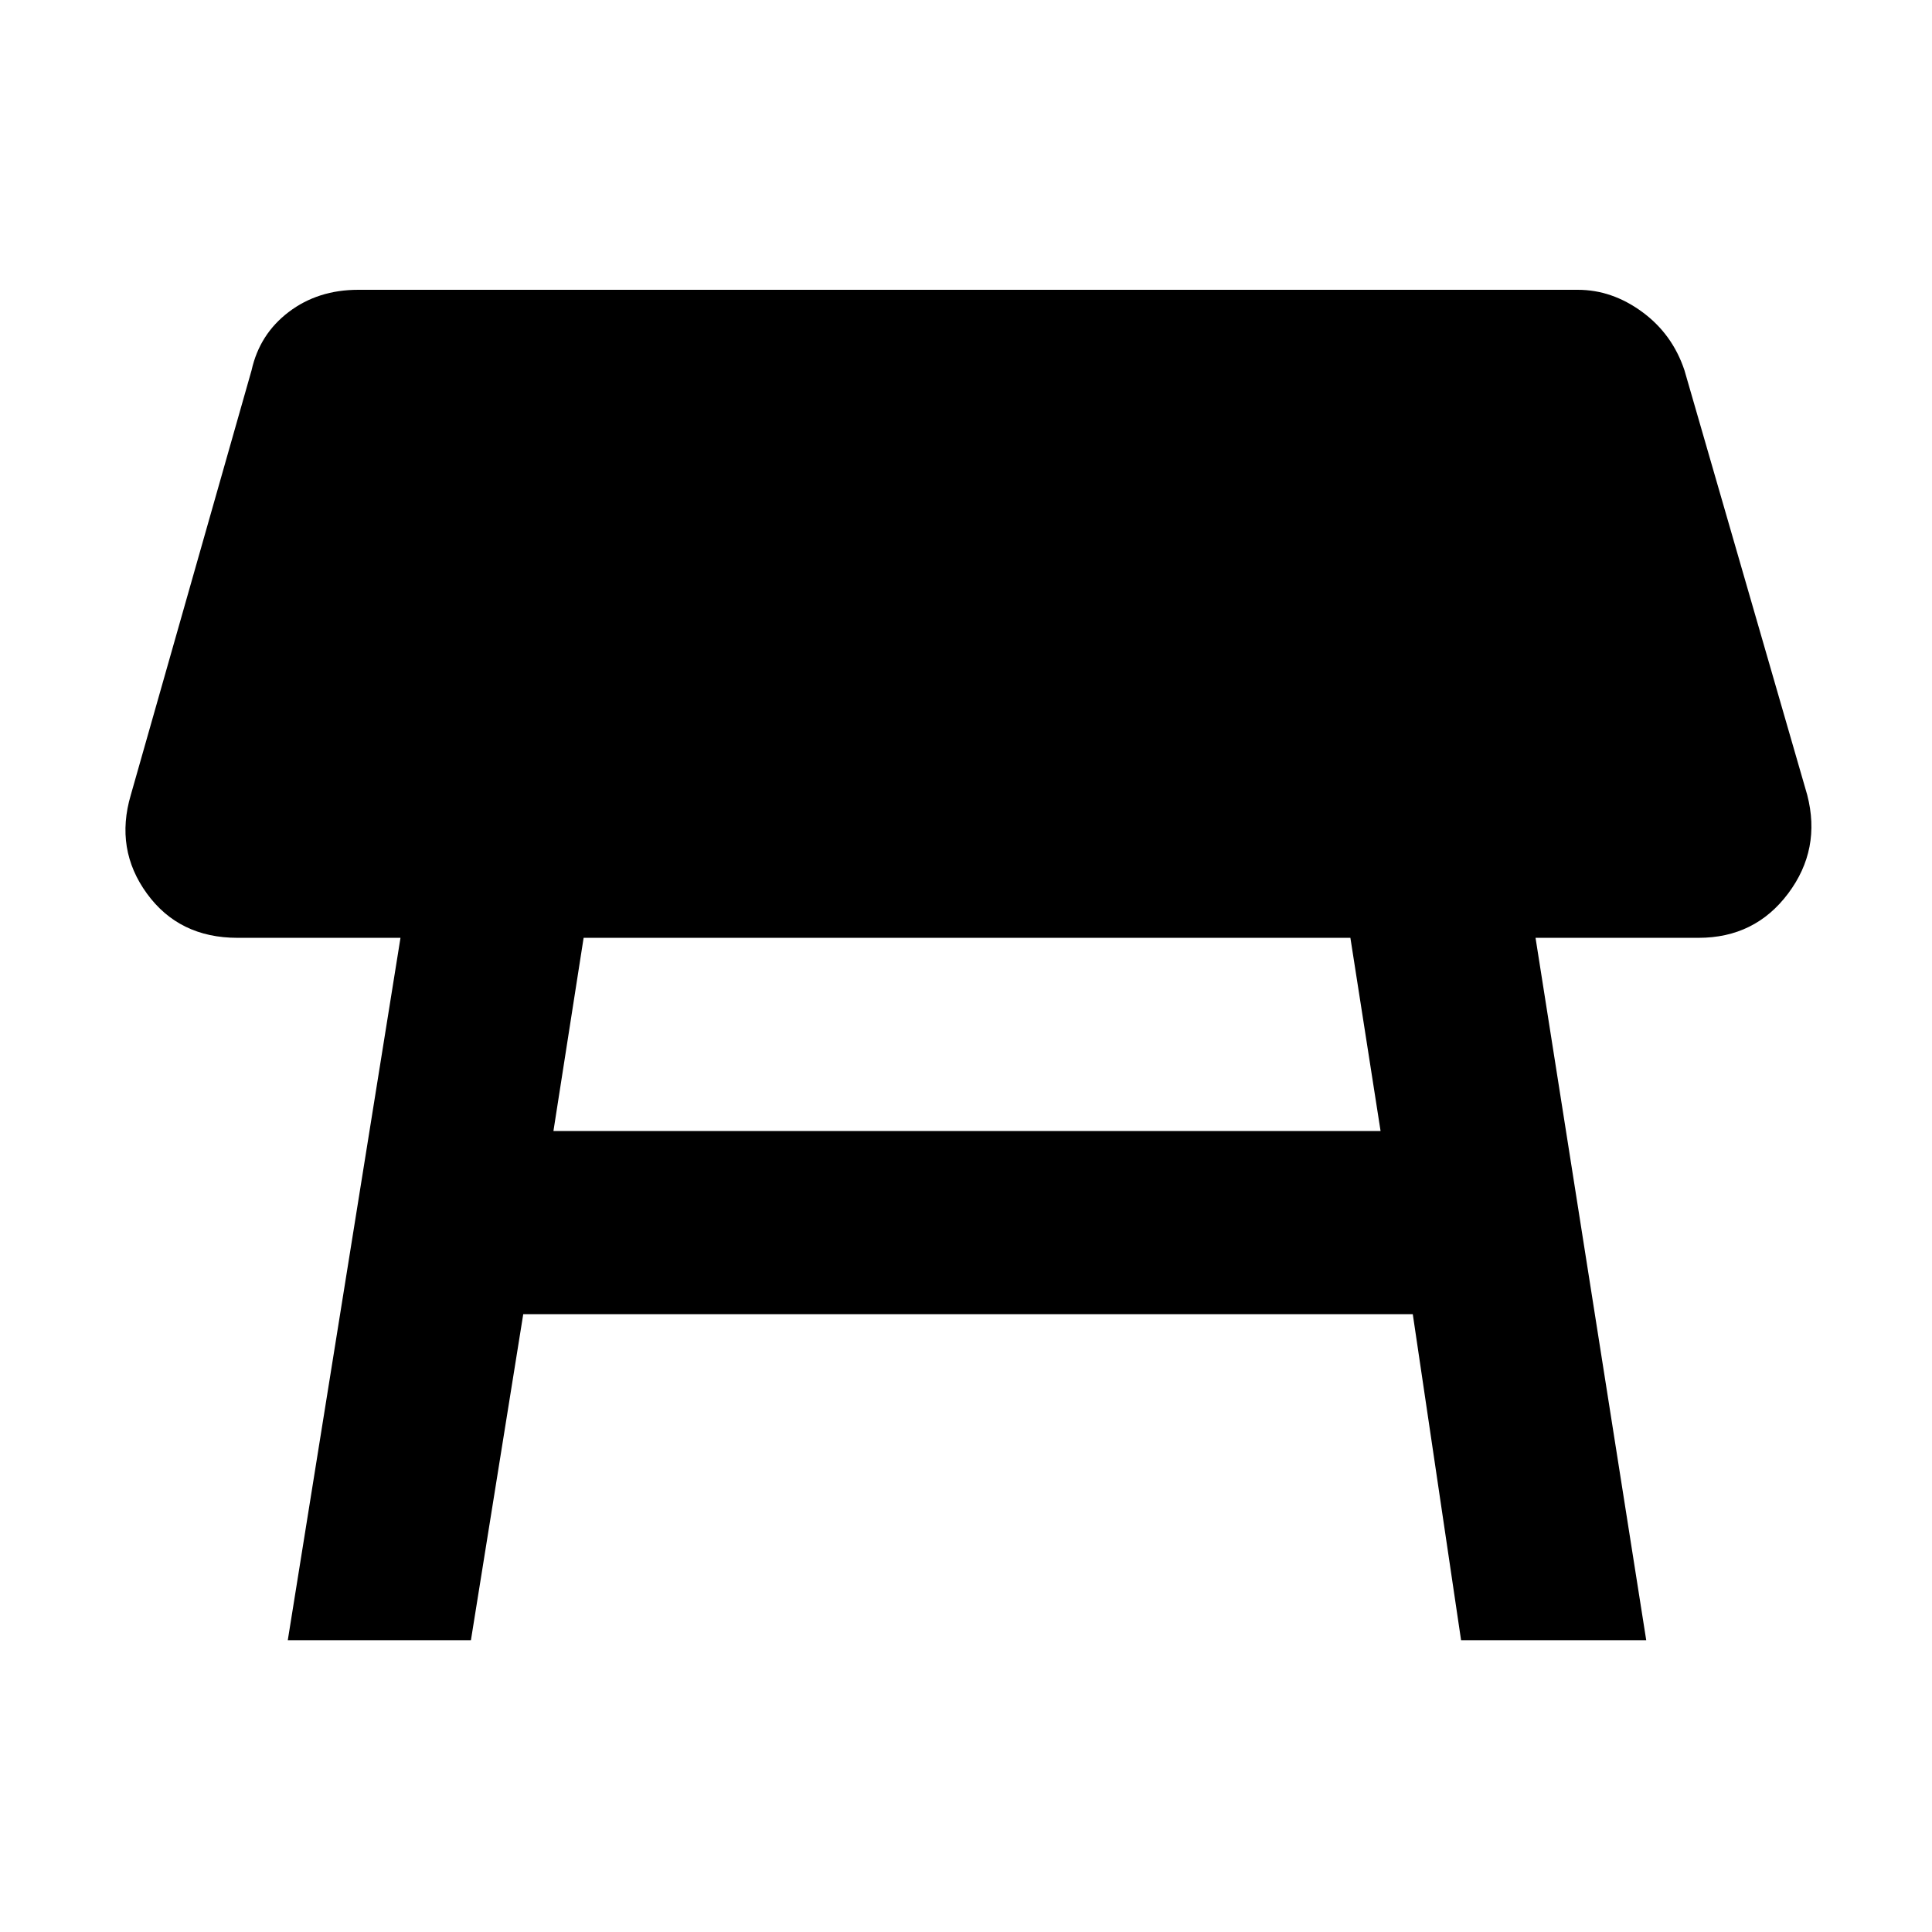 <svg xmlns="http://www.w3.org/2000/svg" height="48" width="48"><path d="M7.15 40.75 9.95 23.3H5.9Q4.45 23.3 3.65 22.2Q2.85 21.1 3.25 19.75L6.25 9.2Q6.45 8.3 7.175 7.75Q7.9 7.2 8.9 7.2H39.2Q40.05 7.2 40.8 7.75Q41.55 8.3 41.85 9.2L44.9 19.75Q45.25 21.1 44.425 22.2Q43.6 23.3 42.2 23.3H38.15L40.9 40.75H36.3L35.1 32.65H13L11.7 40.75ZM33.55 23.3H14.5L13.75 28.1H34.3Z"/></svg>